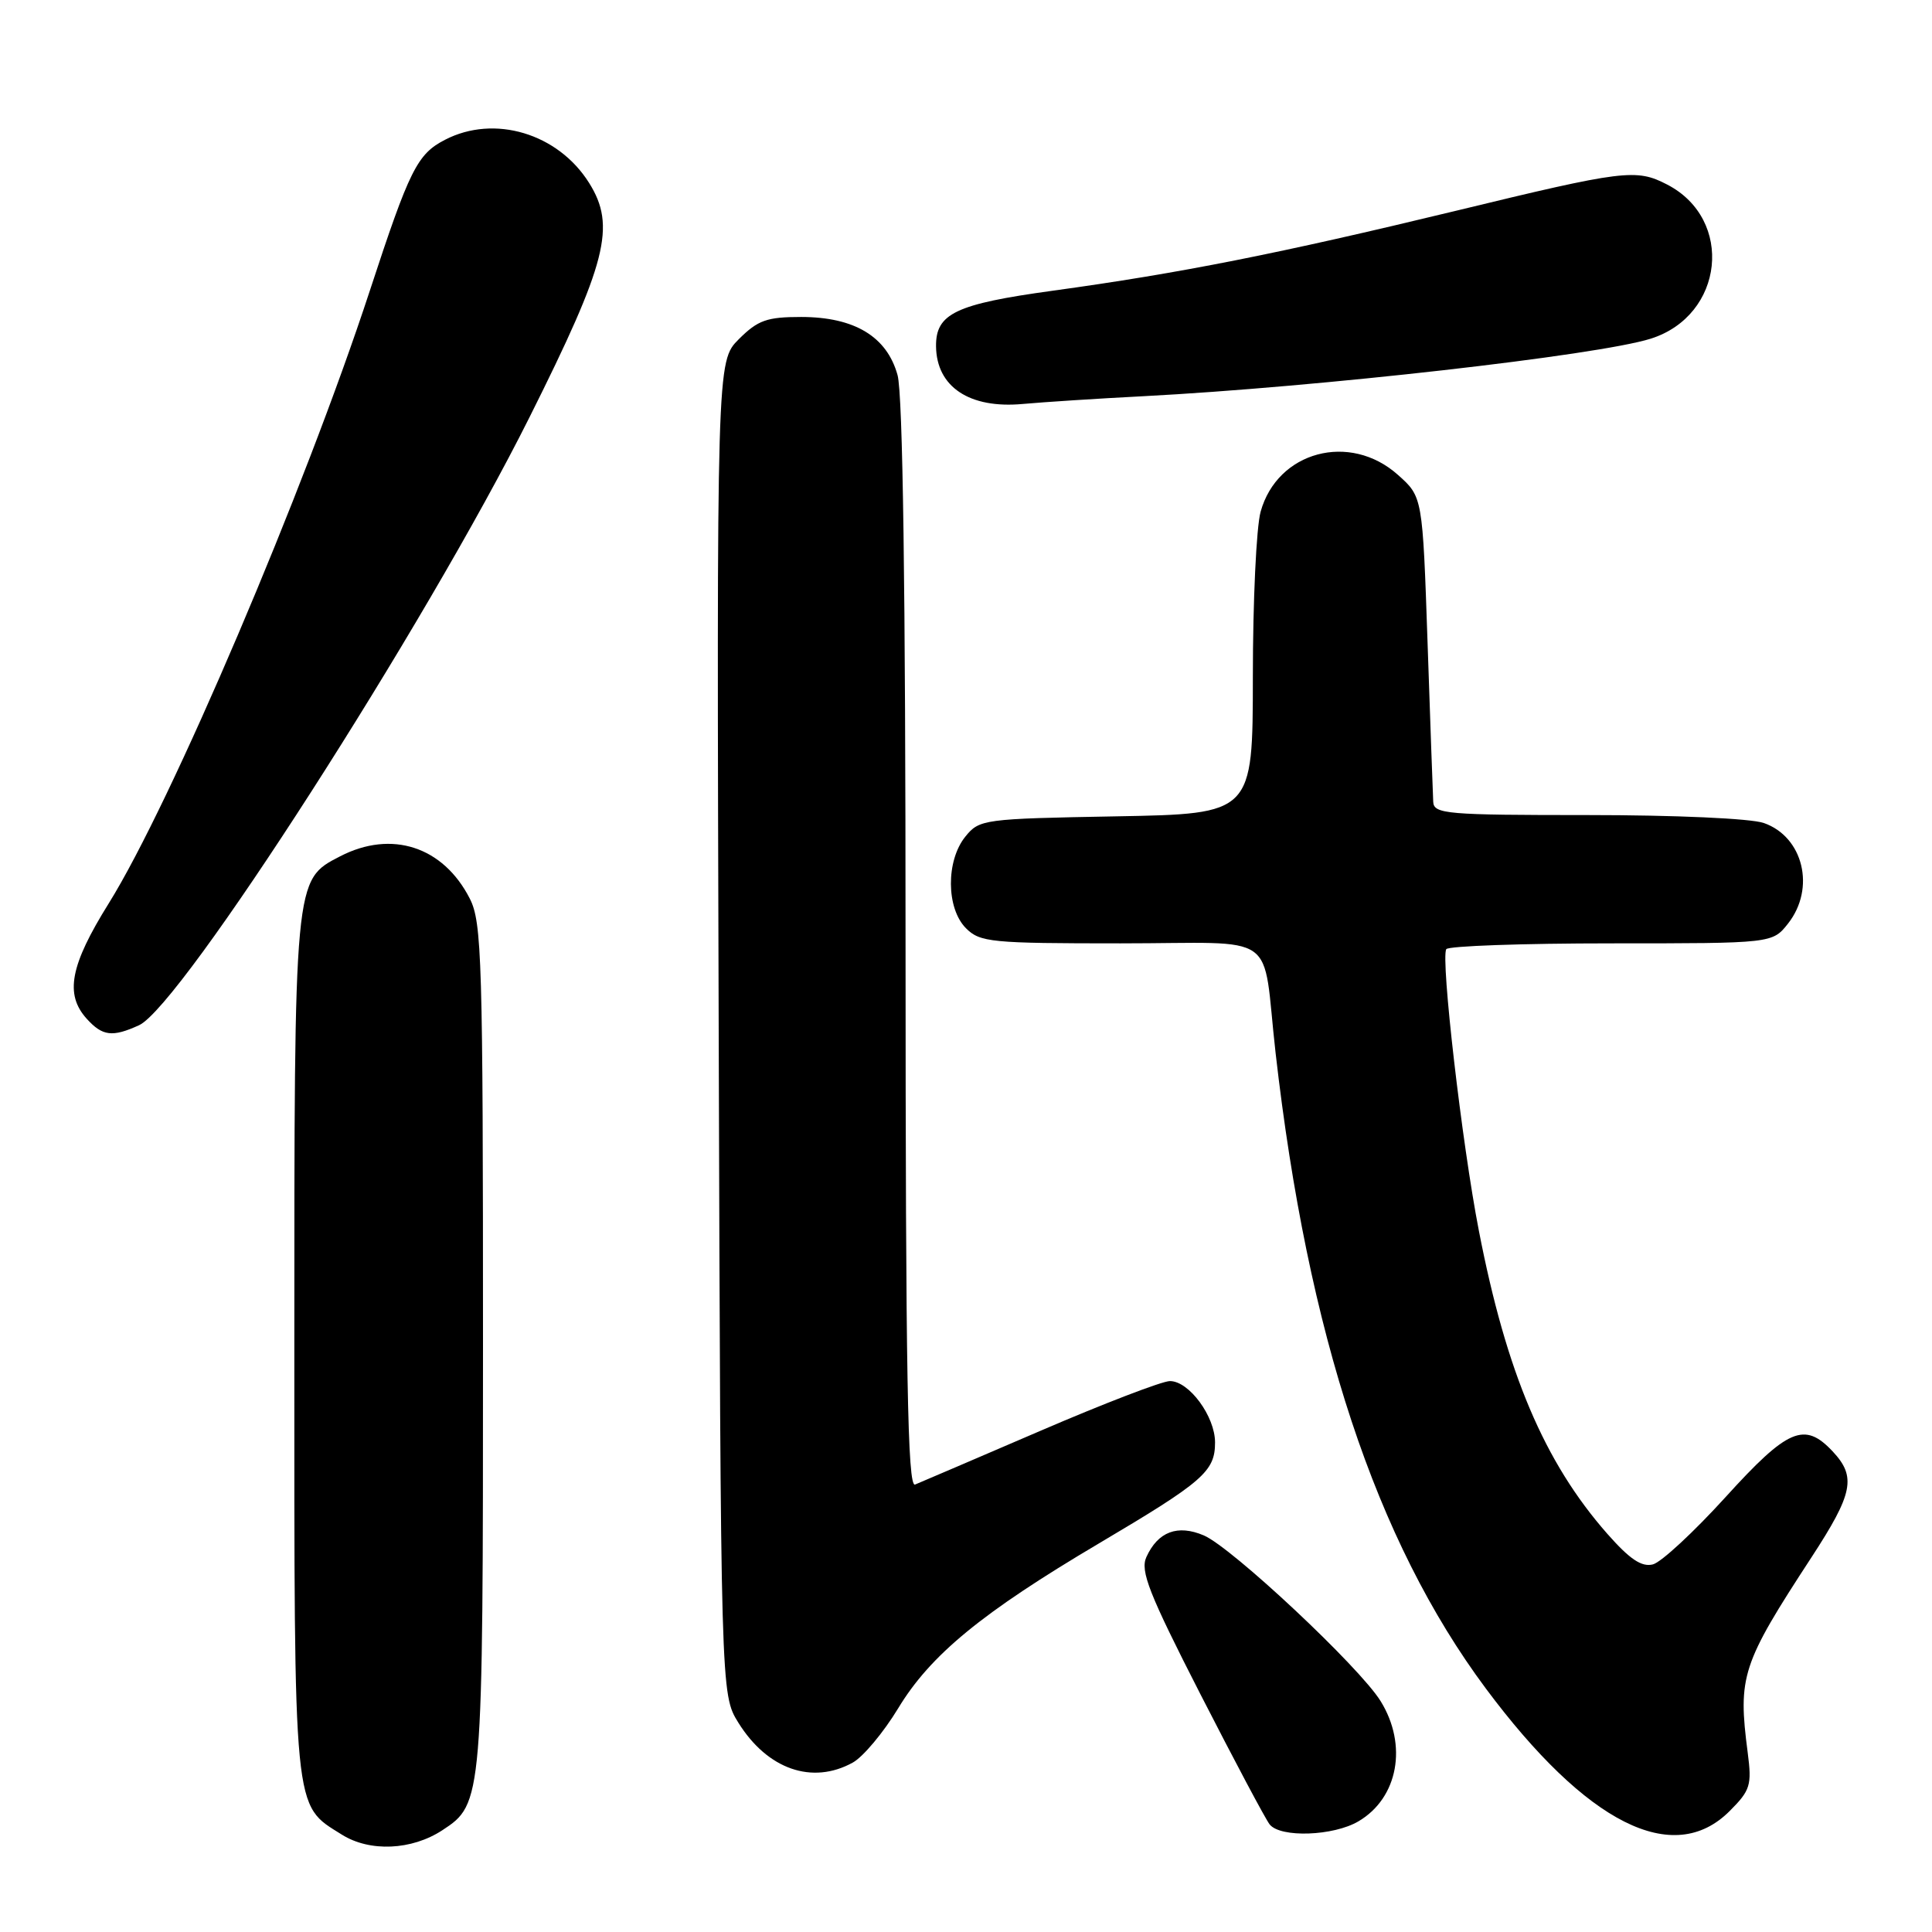 <?xml version="1.0" encoding="UTF-8" standalone="no"?>
<!DOCTYPE svg PUBLIC "-//W3C//DTD SVG 1.1//EN" "http://www.w3.org/Graphics/SVG/1.1/DTD/svg11.dtd" >
<svg xmlns="http://www.w3.org/2000/svg" xmlns:xlink="http://www.w3.org/1999/xlink" version="1.1" viewBox="0 0 256 256">
 <g >
 <path fill="currentColor"
d=" M 58.62 242.51 C 63.97 239.01 64.00 238.65 64.00 178.28 C 64.00 127.15 63.85 122.21 62.25 119.07 C 58.73 112.17 51.89 109.94 45.06 113.47 C 38.96 116.63 39.00 116.15 39.00 178.52 C 39.00 240.95 38.81 239.03 45.30 243.10 C 49.00 245.42 54.55 245.18 58.62 242.51 Z  M 180.01 241.33 C 185.26 238.24 186.55 231.24 182.94 225.41 C 180.16 220.90 163.22 205.03 159.51 203.45 C 156.04 201.97 153.43 202.95 151.90 206.32 C 151.06 208.16 152.24 211.15 159.07 224.51 C 163.57 233.30 167.69 241.06 168.24 241.75 C 169.68 243.54 176.70 243.29 180.01 241.33 Z  M 229.18 239.98 C 231.94 237.22 232.14 236.55 231.58 232.23 C 230.26 222.11 230.78 220.52 240.02 206.37 C 245.56 197.88 246.00 195.69 242.83 192.31 C 239.10 188.34 236.90 189.28 228.64 198.38 C 224.45 202.99 220.13 207.00 219.02 207.29 C 217.53 207.67 215.96 206.62 212.98 203.24 C 204.63 193.75 199.61 181.91 195.96 163.09 C 193.71 151.53 190.88 127.00 191.64 125.77 C 191.90 125.35 201.73 125.00 213.49 125.00 C 234.85 125.00 234.85 125.00 236.93 122.37 C 240.60 117.70 238.95 110.88 233.71 109.05 C 231.99 108.45 221.98 108.00 210.35 108.00 C 191.67 108.00 189.99 107.86 189.91 106.25 C 189.86 105.29 189.52 95.80 189.16 85.17 C 188.50 65.83 188.50 65.83 185.23 62.92 C 178.86 57.23 169.26 59.80 167.04 67.80 C 166.47 69.83 166.01 79.68 166.01 89.67 C 166.00 107.84 166.00 107.84 147.91 108.17 C 130.29 108.49 129.77 108.56 127.91 110.86 C 125.33 114.05 125.37 120.37 128.00 123.00 C 129.86 124.86 131.33 125.00 148.48 125.00 C 169.88 125.00 167.16 123.08 169.02 139.50 C 173.28 176.85 182.30 204.14 196.87 223.72 C 210.23 241.66 221.72 247.44 229.18 239.98 Z  M 113.00 233.55 C 114.37 232.79 117.07 229.56 119.00 226.38 C 123.28 219.29 130.10 213.69 145.63 204.50 C 159.45 196.32 161.00 194.97 161.00 191.13 C 161.00 187.68 157.56 183.00 155.02 183.00 C 154.00 183.00 146.27 185.97 137.84 189.60 C 129.40 193.23 121.94 196.43 121.25 196.71 C 120.26 197.11 120.00 182.45 119.99 125.36 C 119.99 78.01 119.63 52.20 118.93 49.70 C 117.52 44.60 113.23 42.01 106.17 42.00 C 101.61 42.00 100.43 42.42 97.90 44.94 C 94.96 47.89 94.96 47.89 95.23 136.19 C 95.50 224.50 95.50 224.50 97.84 228.27 C 101.69 234.45 107.63 236.52 113.00 233.55 Z  M 18.42 135.85 C 23.98 133.32 56.35 82.91 70.17 55.27 C 80.43 34.76 81.65 29.96 78.06 24.24 C 73.94 17.67 65.50 15.14 58.97 18.52 C 55.28 20.42 54.27 22.45 49.01 38.50 C 40.32 65.01 22.65 106.48 14.41 119.70 C 9.29 127.91 8.56 131.75 11.49 134.99 C 13.58 137.30 14.89 137.46 18.42 135.85 Z  M 151.50 52.50 C 174.65 51.29 211.71 47.09 218.72 44.88 C 228.46 41.81 229.82 29.06 220.90 24.45 C 216.80 22.33 215.22 22.52 192.88 27.94 C 169.40 33.62 156.39 36.20 139.50 38.52 C 126.62 40.29 123.98 41.55 124.03 45.90 C 124.10 51.27 128.46 54.17 135.50 53.53 C 138.25 53.28 145.45 52.81 151.50 52.50 Z "/>
</g>
</svg>